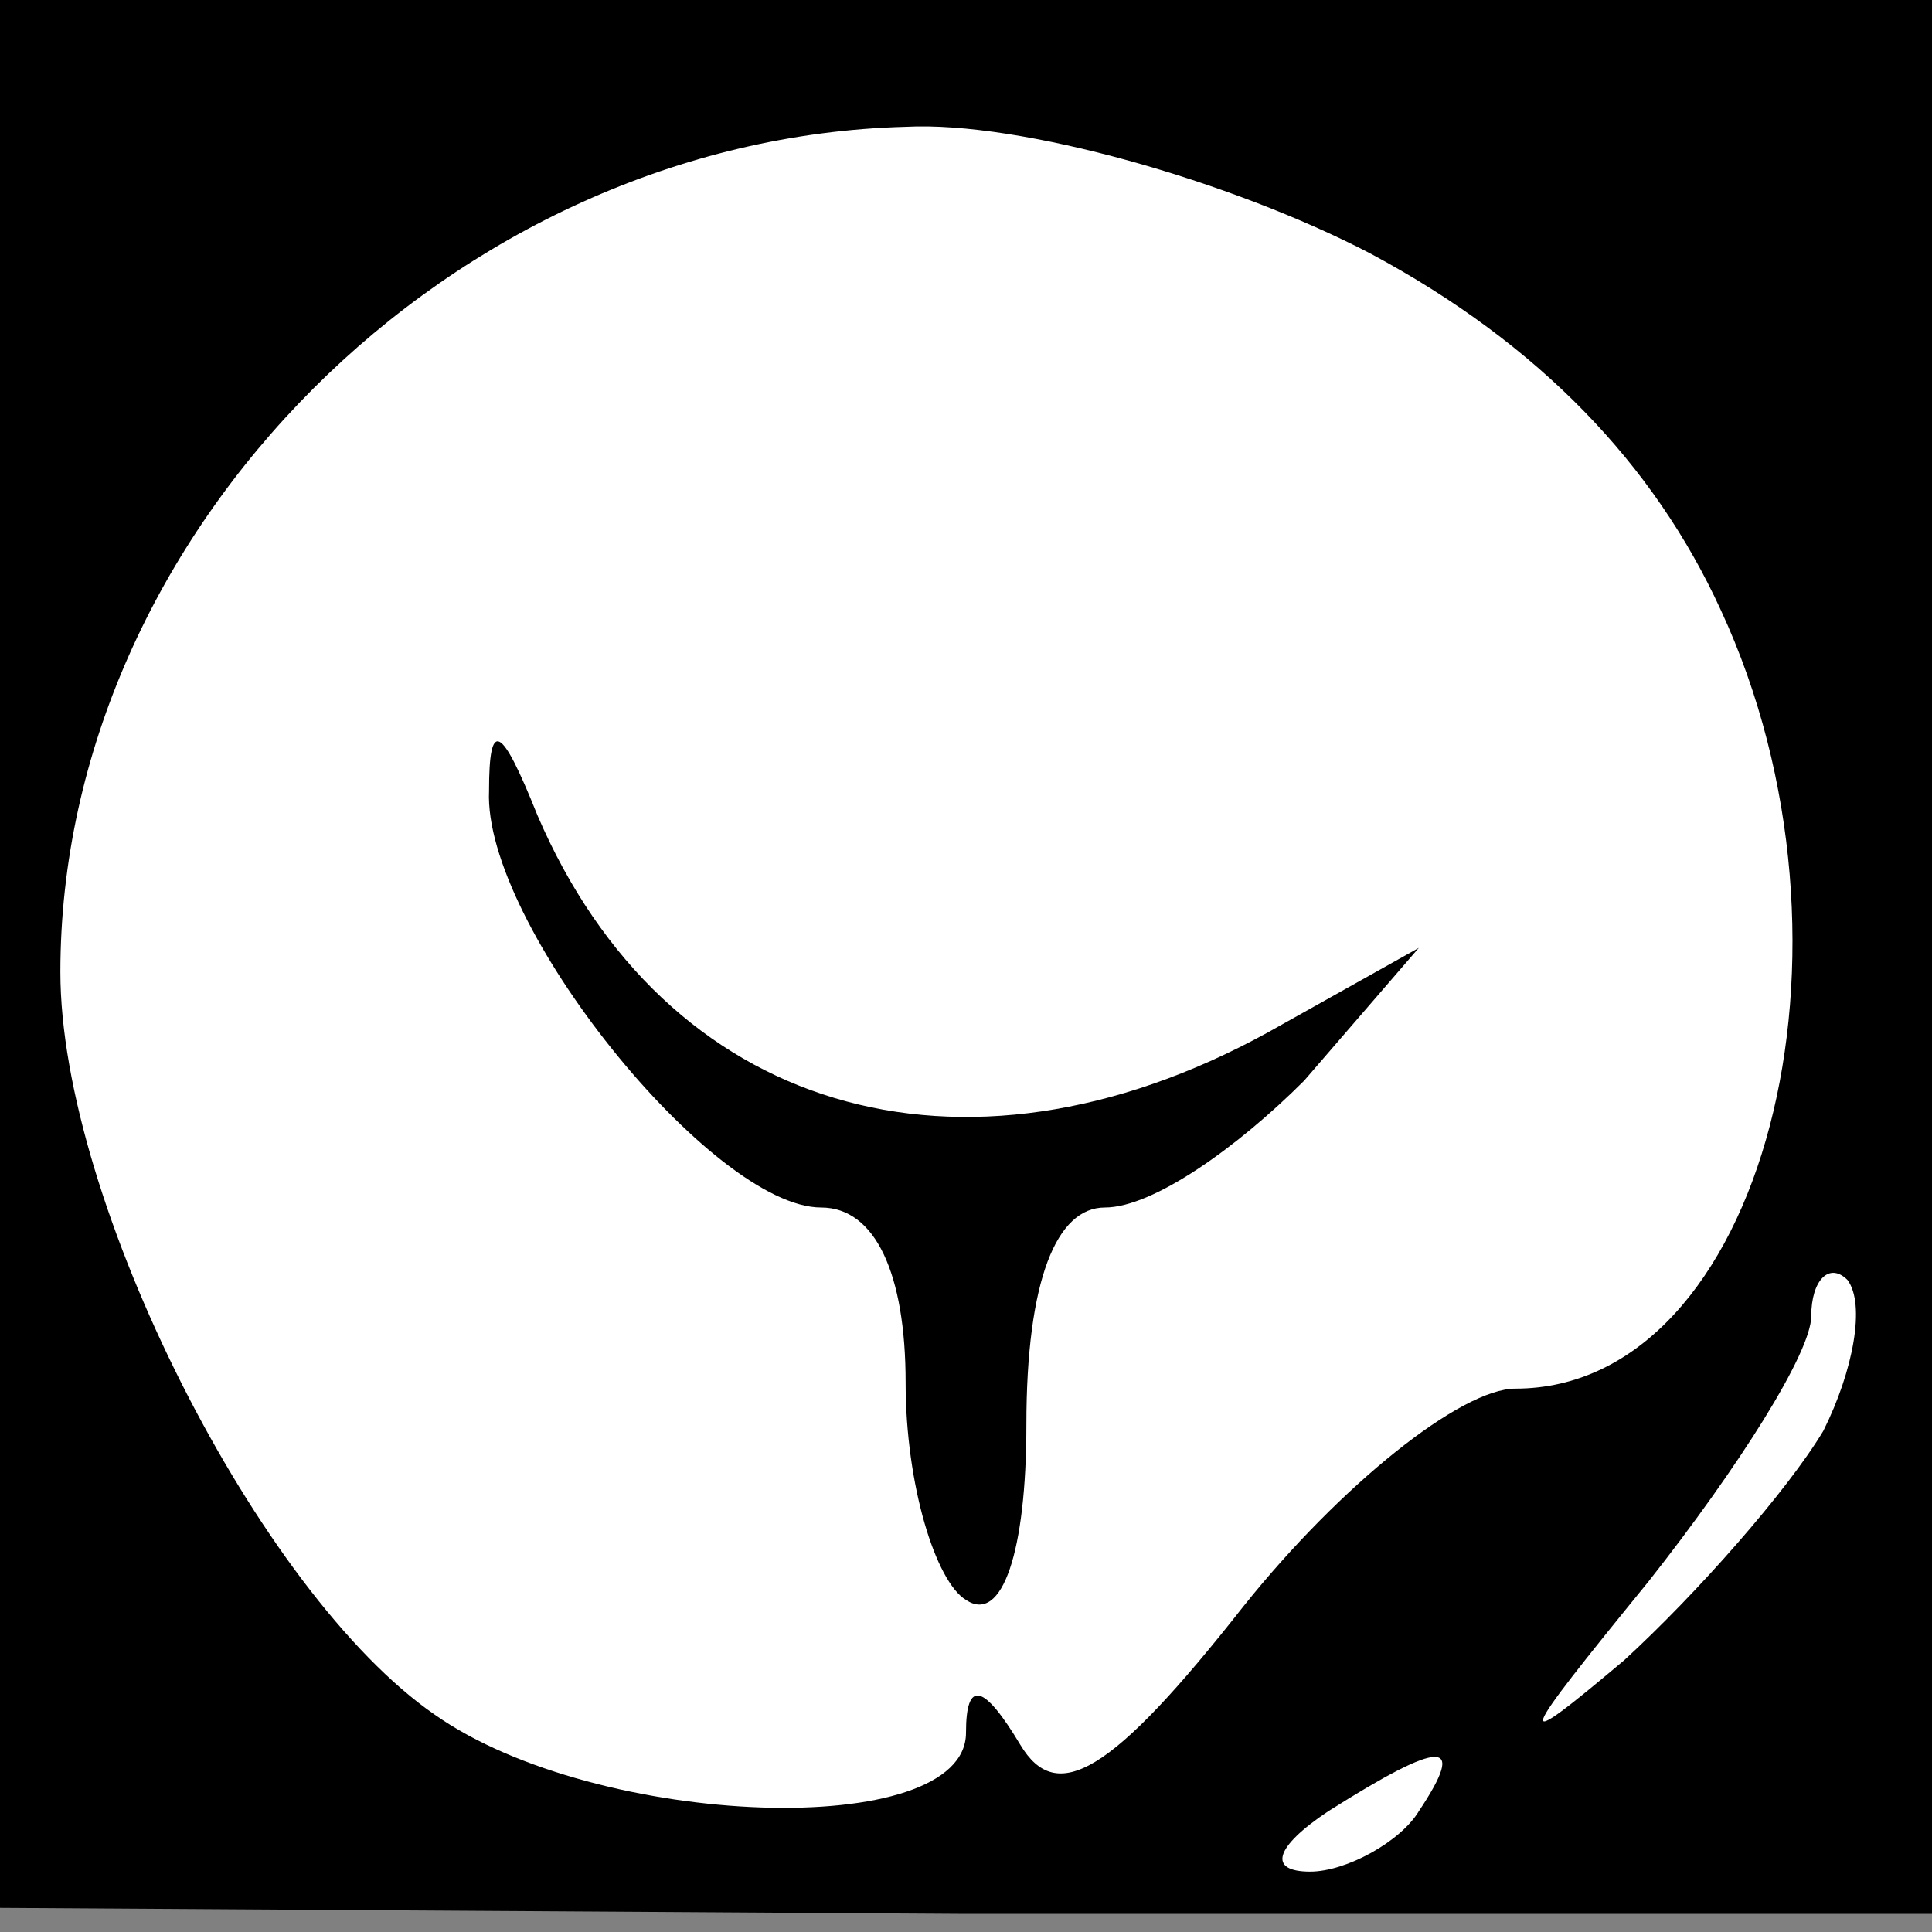 <?xml version="1.0" standalone="no"?>
<!DOCTYPE svg PUBLIC "-//W3C//DTD SVG 20010904//EN"
 "http://www.w3.org/TR/2001/REC-SVG-20010904/DTD/svg10.dtd">
<svg version="1.0" xmlns="http://www.w3.org/2000/svg"
 width="32pt" height="32pt" viewBox="0 0 32 32"
 preserveAspectRatio="xMidYMid meet">
<rect x="0" y="0" width="32" height="32" fill="#808080" stroke="none"/>
<g transform="translate(0,32) scale(0.1,-0.1)"
fill="#000000" stroke="none">
<path fill="#000000" stroke="none" d="M0 162 l0 -158 160 -1 160 0 0 159 0
158 -160 0 -160 0 0 -158z"/>
<path fill="#ffffff" stroke="none" d="M227 278 c28 -15 47 -35 58 -59 26 -56
7 -129 -34 -129 -9 0 -29 -16 -45 -36 -22 -28 -31 -33 -37 -23 -6 10 -9 11 -9
2 0 -18 -61 -16 -88 3 -29 20 -62 85 -62 123 0 73 65 138 140 140 19 1 54 -9
77 -21z"/>
<path fill="#ffffff" stroke="none" d="M302 83 c-6 -10 -21 -27 -33 -38 -19
-16 -18 -14 4 13 15 19 27 38 27 44 0 6 3 9 6 6 3 -4 1 -15 -4 -25z"/>
<path fill="#ffffff" stroke="none" d="M235 20 c-3 -5 -12 -10 -18 -10 -7 0
-6 4 3 10 19 12 23 12 15 0z"/>
<path fill="#000000" stroke="none" d="M81 189 c-1 -22 37 -69 55 -69 9 0 14
-11 14 -29 0 -17 5 -33 10 -36 6 -4 10 8 10 29 0 24 5 36 13 36 8 0 22 10 33
21 l19 22 -25 -14 c-51 -28 -100 -13 -121 36 -6 15 -8 16 -8 4z"/>
</g>
</svg>
